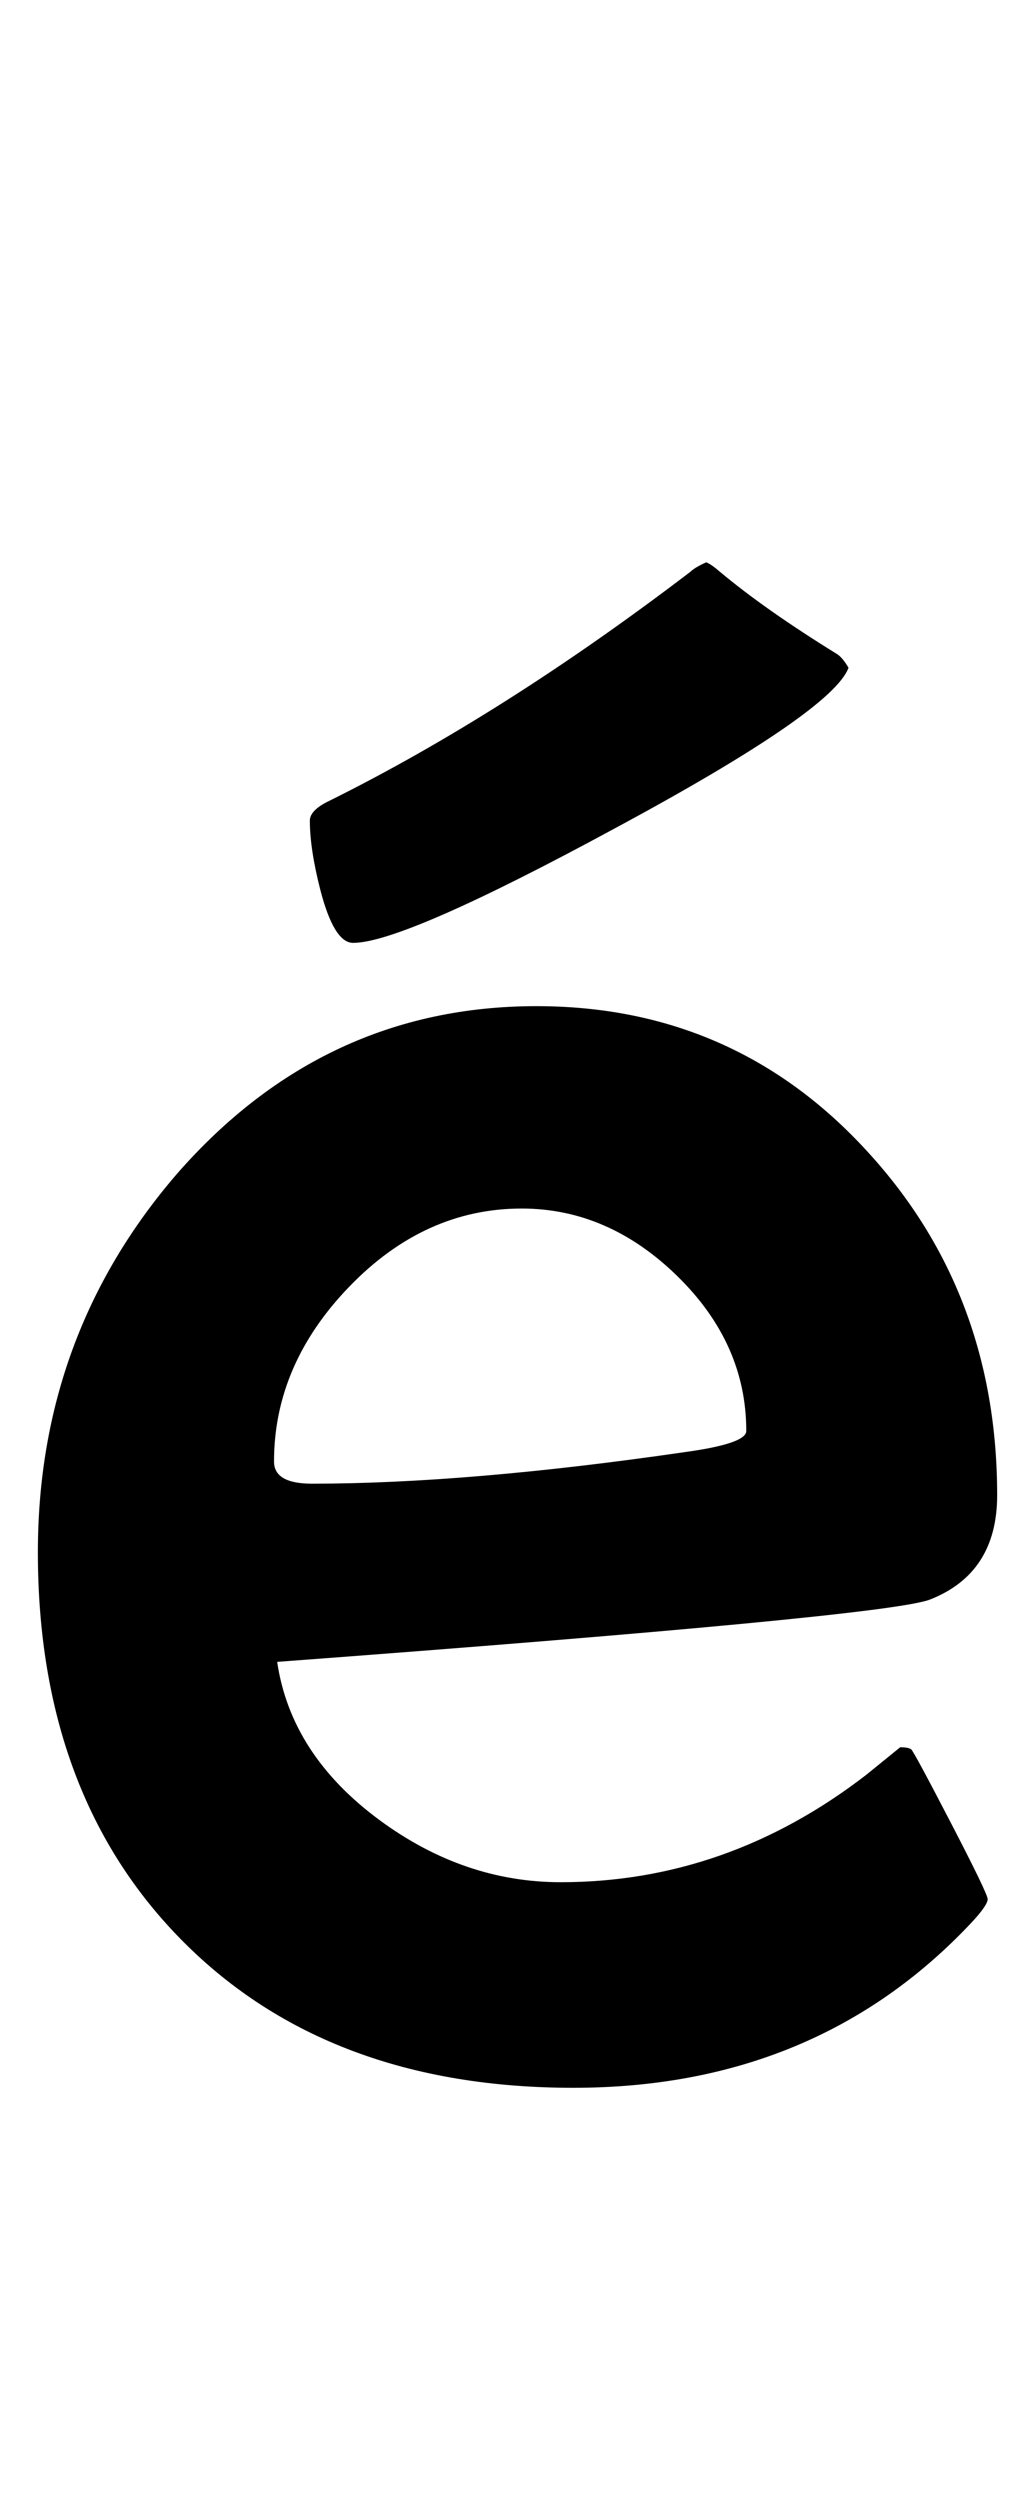 <?xml version="1.0" encoding="utf-8"?>
<!-- Generator: Adobe Illustrator 16.0.2, SVG Export Plug-In . SVG Version: 6.00 Build 0)  -->
<!DOCTYPE svg PUBLIC "-//W3C//DTD SVG 1.1//EN" "http://www.w3.org/Graphics/SVG/1.1/DTD/svg11.dtd">
<svg version="1.1" id="Layer_1" xmlns="http://www.w3.org/2000/svg" xmlns:xlink="http://www.w3.org/1999/xlink" x="0px" y="0px"
	 width="91px" height="220px" viewBox="0 0 91 220" enable-background="new 0 0 91 220" xml:space="preserve">
<path d="M87.758,131.587c0,4.578-1.98,7.639-5.938,9.185c-2.66,0.99-21.802,2.815-57.427,5.474
	c0.803,5.443,3.804,10.082,8.999,13.916c4.947,3.65,10.266,5.474,15.957,5.474c9.771,0,18.74-3.154,26.904-9.463
	c0.989-0.803,1.979-1.607,2.969-2.412c0.494,0,0.819,0.063,0.974,0.186c0.154,0.125,1.313,2.273,3.479,6.448
	c2.164,4.175,3.247,6.417,3.247,6.726c0,0.371-0.496,1.083-1.484,2.134c-9.092,9.648-20.751,14.473-34.976,14.473
	c-14.35,0-25.791-4.282-34.326-12.849c-8.535-8.565-12.803-19.993-12.803-34.28c0-12.74,4.082-23.843,12.246-33.306
	c8.596-9.834,19.142-14.751,31.636-14.751c11.627,0,21.338,4.268,29.131,12.803C83.955,109.631,87.758,119.712,87.758,131.587z
	 M65.678,125.928c0-5.133-2.026-9.679-6.077-13.638c-4.052-3.958-8.613-5.938-13.684-5.938c-5.691,0-10.747,2.289-15.168,6.865
	c-4.423,4.578-6.633,9.711-6.633,15.4c0,1.299,1.113,1.948,3.34,1.948c9.153,0,20.1-0.928,32.842-2.783
	C63.884,127.289,65.678,126.67,65.678,125.928z M74.677,58.76c-0.928,2.537-7.763,7.236-20.503,14.102
	c-12.432,6.742-20.132,10.112-23.101,10.112c-1.113,0-2.073-1.545-2.876-4.639c-0.619-2.412-0.928-4.453-0.928-6.123
	c0-0.618,0.587-1.206,1.763-1.763c10.205-5.071,20.781-11.782,31.729-20.132c0.247-0.247,0.71-0.525,1.392-0.835
	c0.309,0.125,0.71,0.403,1.206,0.835c2.659,2.227,6.091,4.639,10.298,7.236C73.965,57.739,74.306,58.142,74.677,58.76z"/>
</svg>
